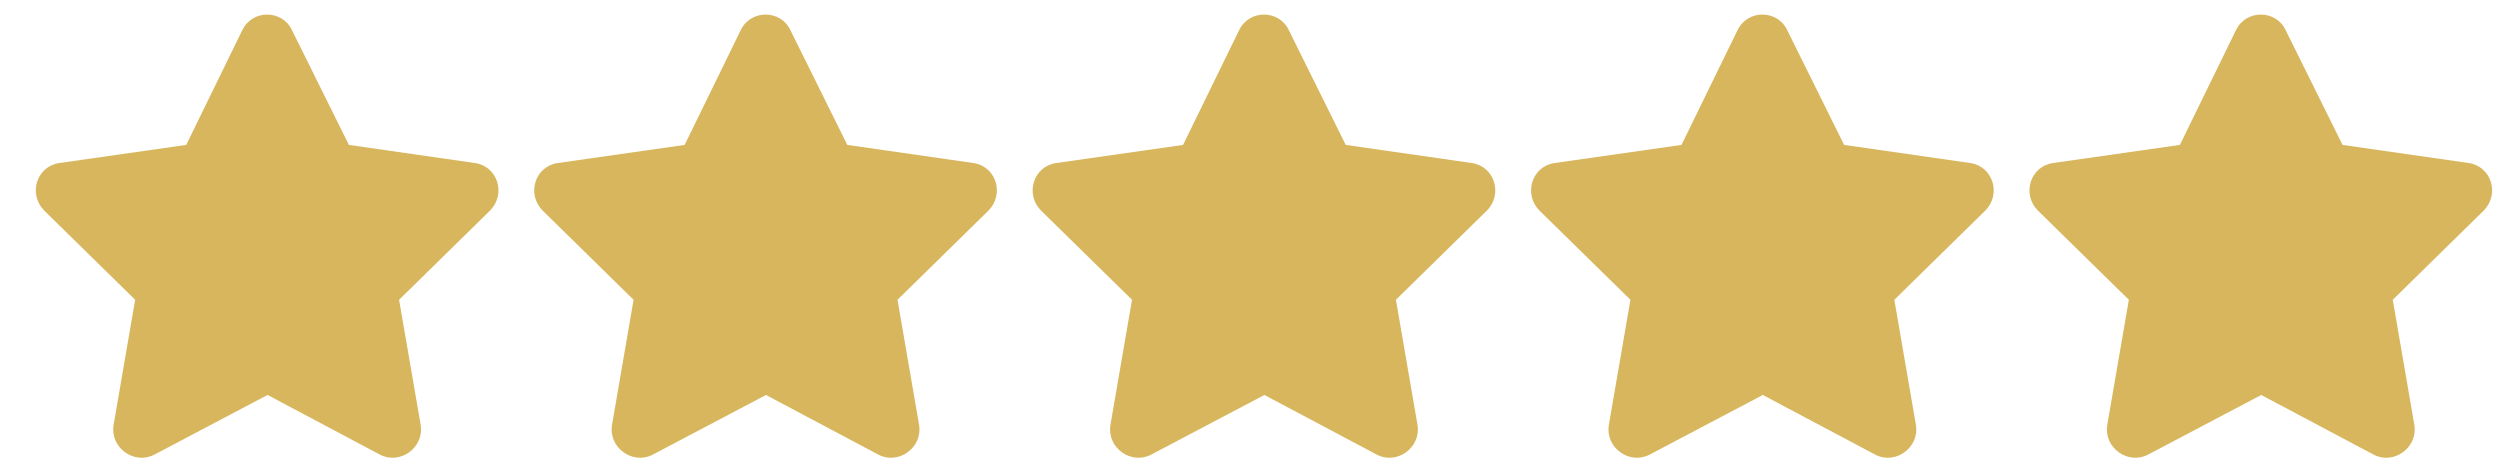 <svg width="79" height="15" viewBox="0 0 79 15" fill="none" xmlns="http://www.w3.org/2000/svg">
<path d="M7.662 0.942C7.99 0.286 8.92 0.313 9.221 0.942L11.025 4.579L15.018 5.153C15.729 5.262 16.002 6.137 15.482 6.657L12.611 9.473L13.295 13.438C13.404 14.149 12.639 14.696 12.01 14.368L8.455 12.481L4.873 14.368C4.244 14.696 3.479 14.149 3.588 13.438L4.271 9.473L1.4 6.657C0.881 6.137 1.154 5.262 1.865 5.153L5.885 4.579L7.662 0.942ZM23.412 0.942C23.74 0.286 24.67 0.313 24.971 0.942L26.775 4.579L30.768 5.153C31.479 5.262 31.752 6.137 31.232 6.657L28.361 9.473L29.045 13.438C29.154 14.149 28.389 14.696 27.76 14.368L24.205 12.481L20.623 14.368C19.994 14.696 19.229 14.149 19.338 13.438L20.021 9.473L17.15 6.657C16.631 6.137 16.904 5.262 17.615 5.153L21.635 4.579L23.412 0.942ZM39.162 0.942C39.49 0.286 40.42 0.313 40.721 0.942L42.525 4.579L46.518 5.153C47.228 5.262 47.502 6.137 46.982 6.657L44.111 9.473L44.795 13.438C44.904 14.149 44.139 14.696 43.51 14.368L39.955 12.481L36.373 14.368C35.744 14.696 34.978 14.149 35.088 13.438L35.772 9.473L32.9 6.657C32.381 6.137 32.654 5.262 33.365 5.153L37.385 4.579L39.162 0.942ZM54.912 0.942C55.24 0.286 56.17 0.313 56.471 0.942L58.275 4.579L62.268 5.153C62.978 5.262 63.252 6.137 62.732 6.657L59.861 9.473L60.545 13.438C60.654 14.149 59.889 14.696 59.26 14.368L55.705 12.481L52.123 14.368C51.494 14.696 50.728 14.149 50.838 13.438L51.522 9.473L48.65 6.657C48.131 6.137 48.404 5.262 49.115 5.153L53.135 4.579L54.912 0.942ZM70.662 0.942C70.99 0.286 71.92 0.313 72.221 0.942L74.025 4.579L78.018 5.153C78.728 5.262 79.002 6.137 78.482 6.657L75.611 9.473L76.295 13.438C76.404 14.149 75.639 14.696 75.01 14.368L71.455 12.481L67.873 14.368C67.244 14.696 66.478 14.149 66.588 13.438L67.272 9.473L64.4 6.657C63.881 6.137 64.154 5.262 64.865 5.153L68.885 4.579L70.662 0.942Z" fill="#D7B65D"/>
</svg>
